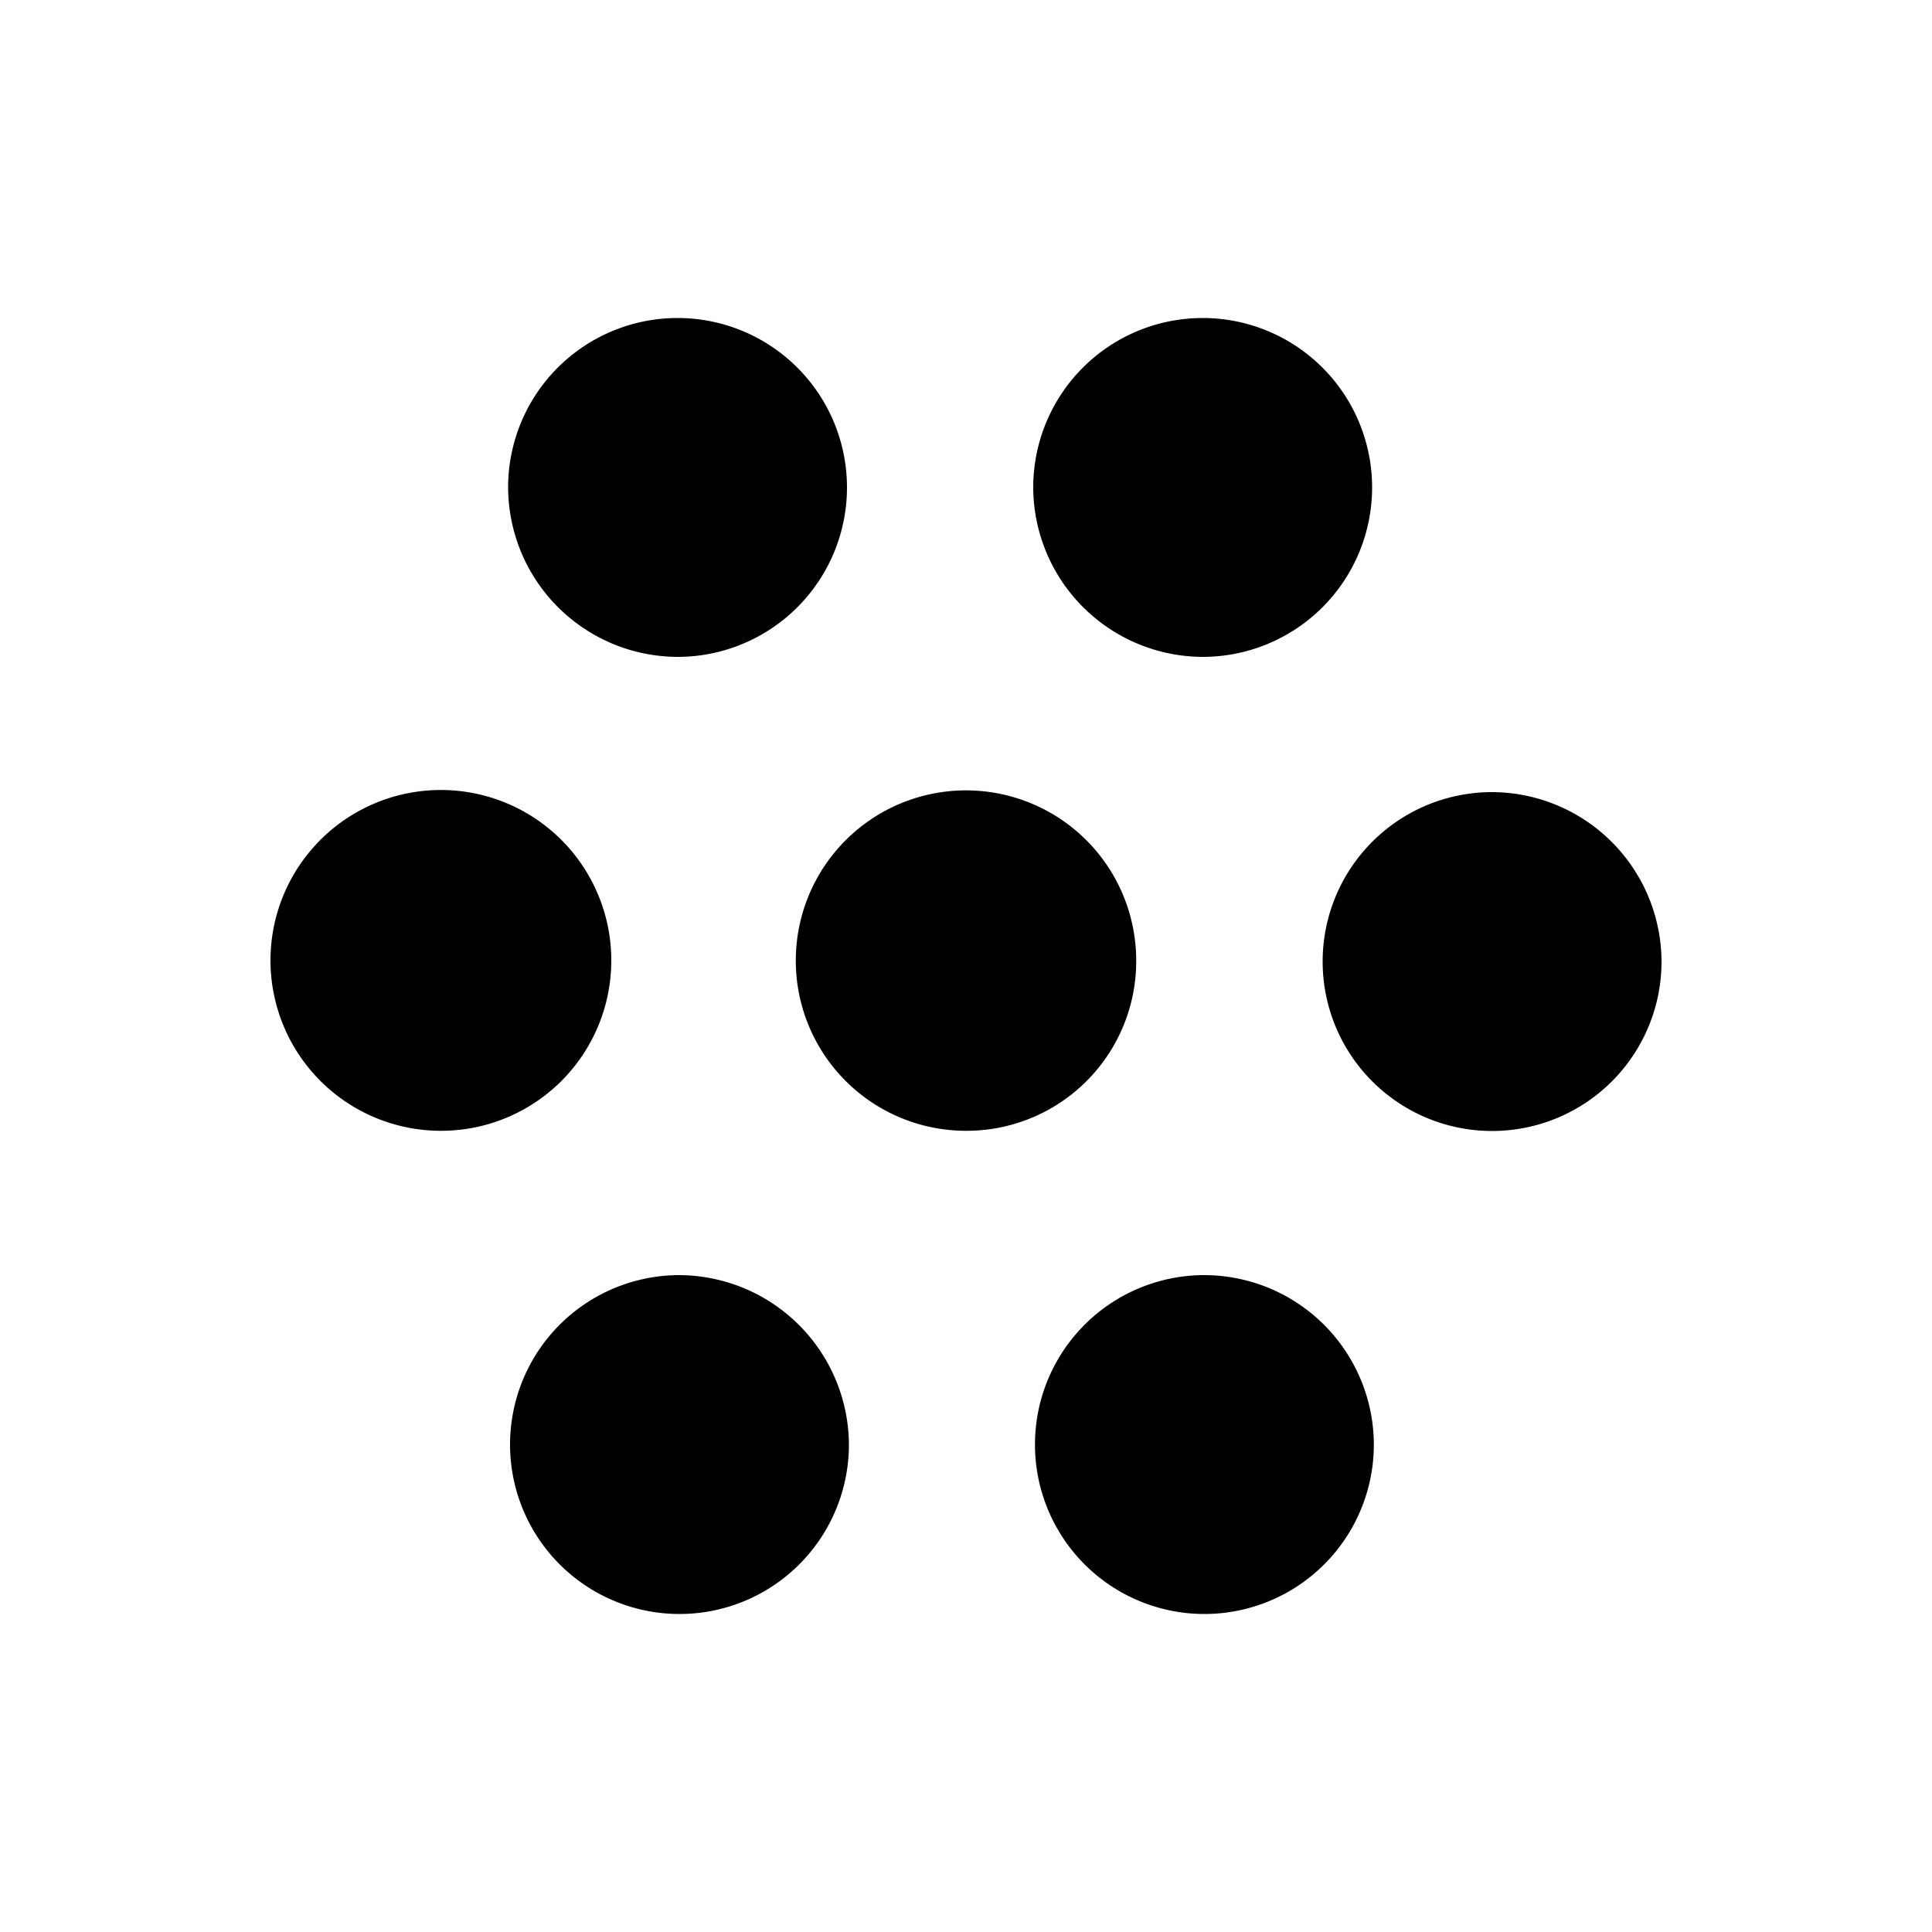 <svg id="Fill" xmlns="http://www.w3.org/2000/svg" viewBox="0 0 100 100"><path d="M31.64,49.77a8.82,8.82,0,1,0-8.83,8.76h0A8.81,8.81,0,0,0,31.64,49.77Zm27.17,0A8.81,8.81,0,1,0,50,58.53,8.78,8.78,0,0,0,58.81,49.77ZM77.18,41A8.77,8.77,0,1,0,86,49.77h0A8.8,8.8,0,0,0,77.18,41ZM35.12,66a8.77,8.77,0,1,0,8.82,8.76h0A8.82,8.82,0,0,0,35.12,66Zm27.17,0a8.77,8.77,0,1,0,8.82,8.76h0A8.79,8.79,0,0,0,62.29,66ZM35.12,34a8.77,8.77,0,1,0-8.82-8.76h0A8.8,8.8,0,0,0,35.12,34Zm27.17,0a8.77,8.77,0,1,0-8.81-8.77h0A8.8,8.8,0,0,0,62.29,34Z"/></svg>